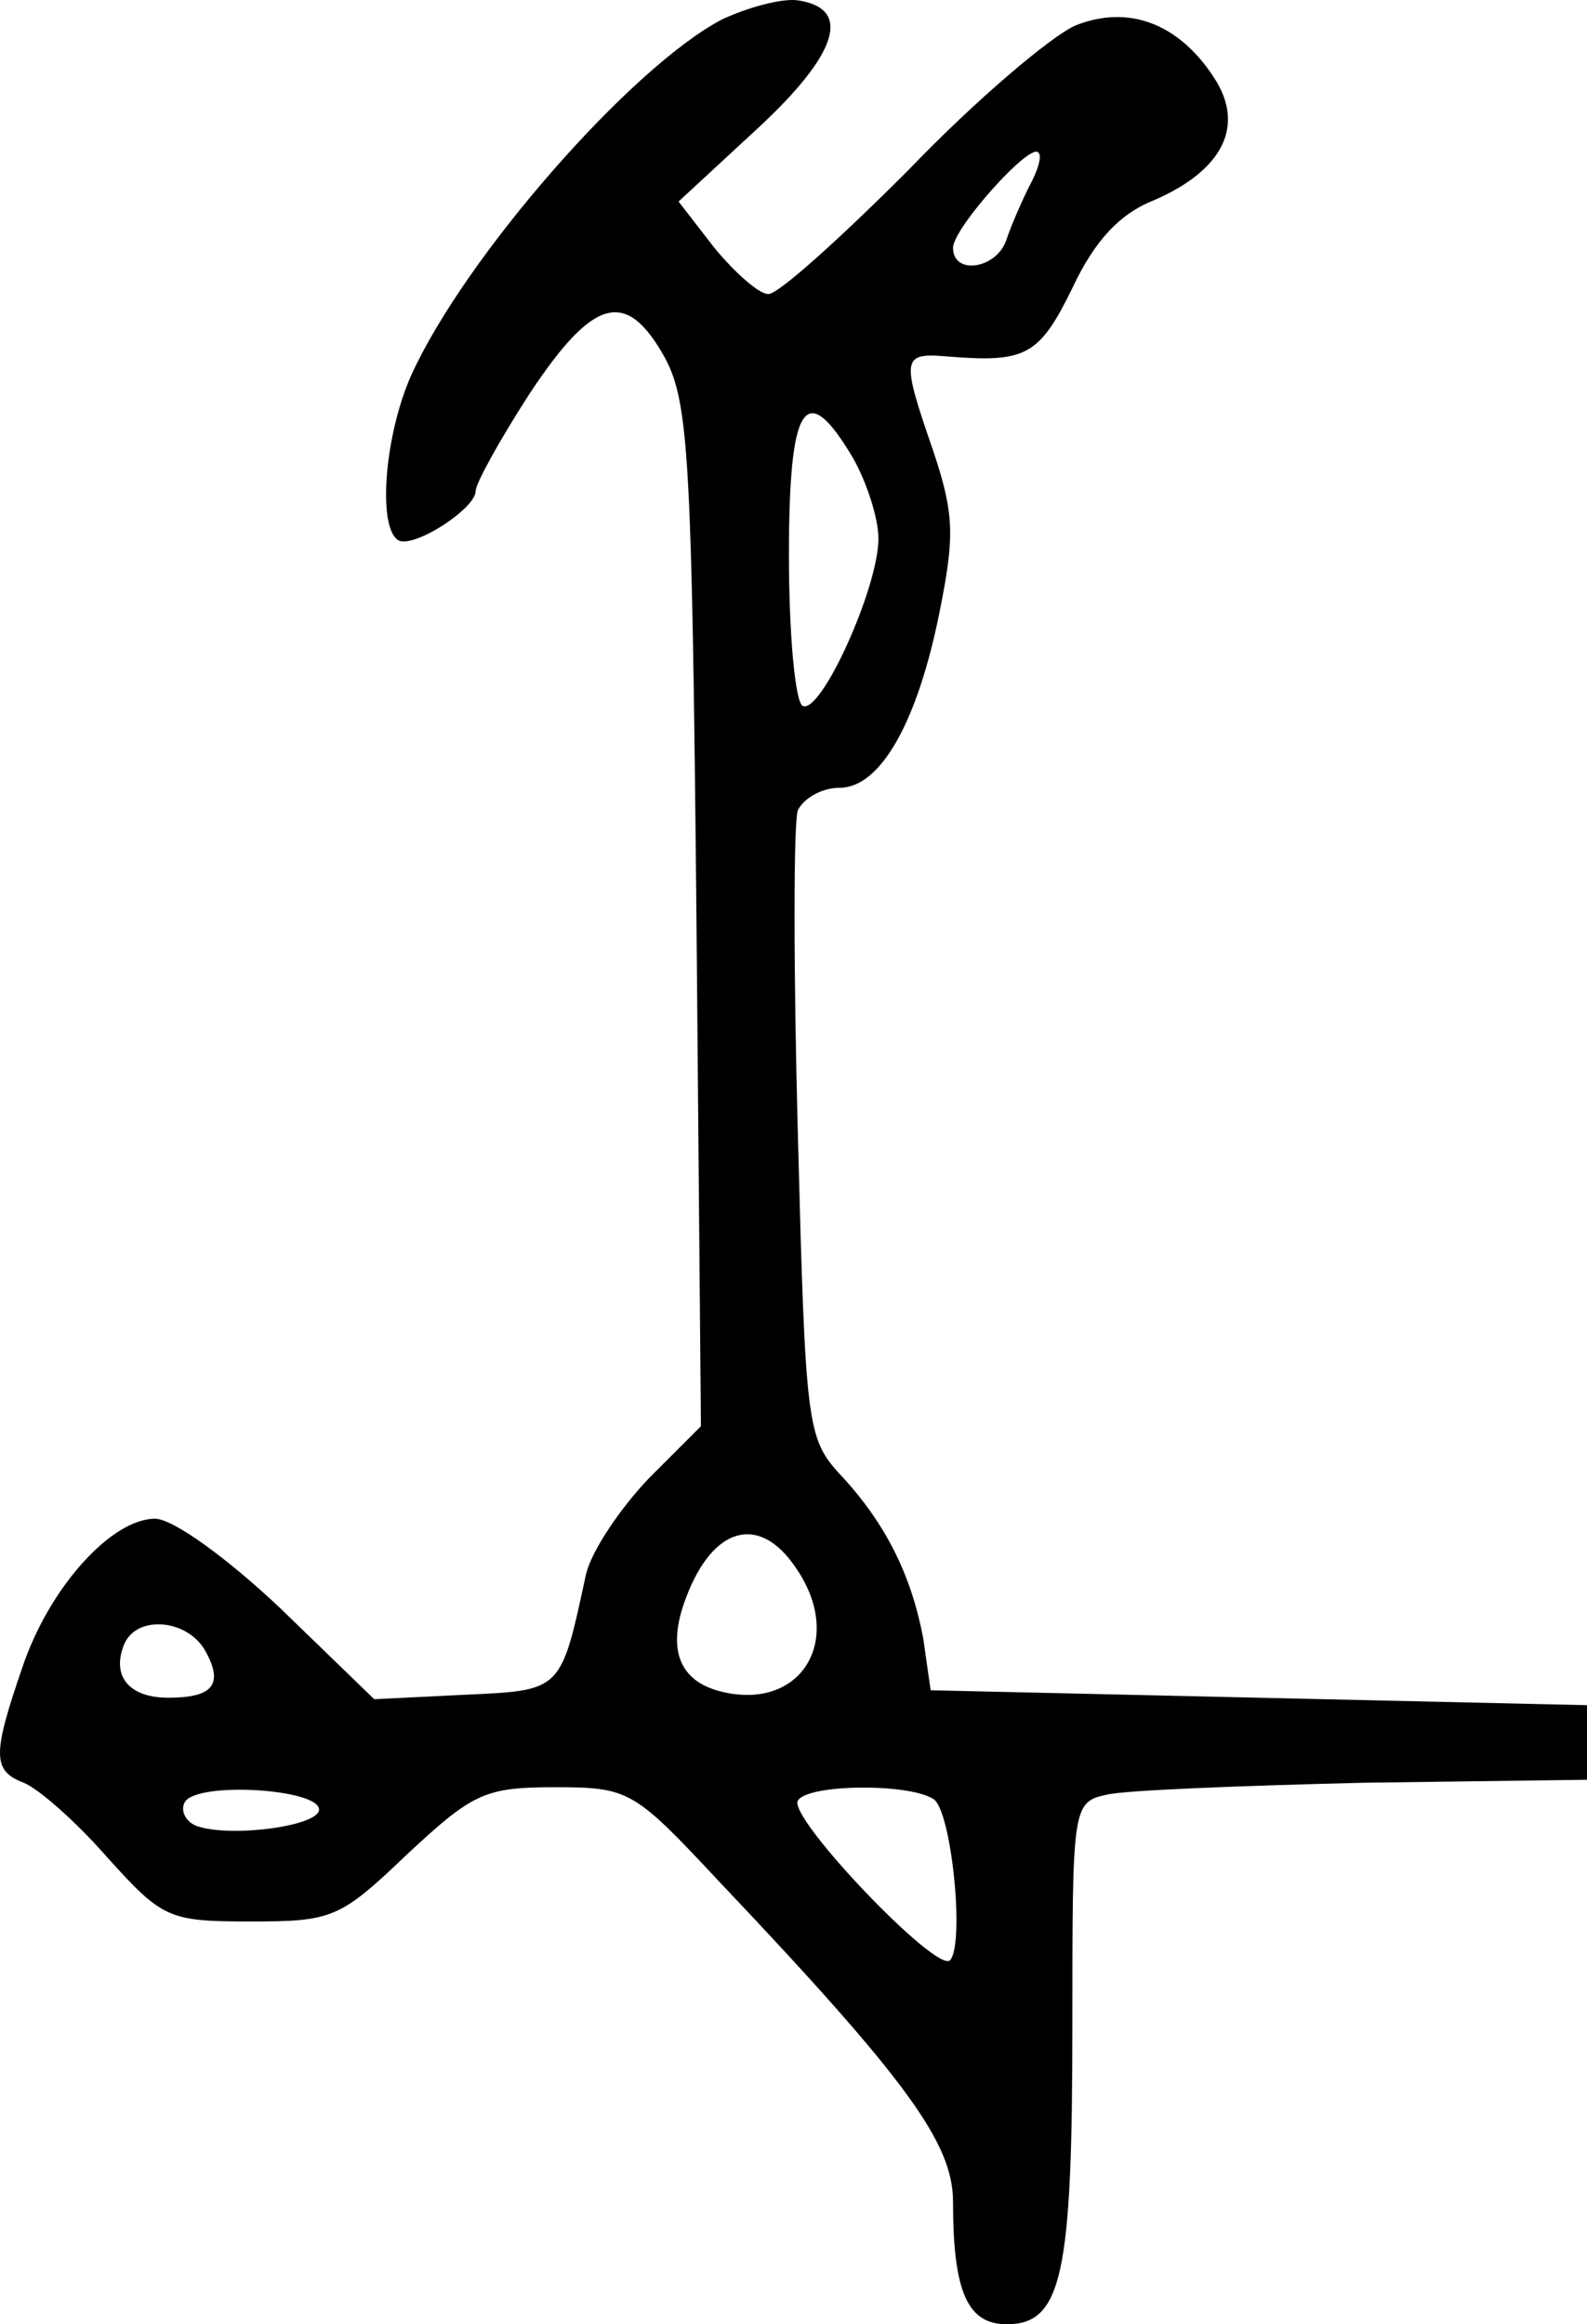 <?xml version="1.0" encoding="UTF-8" standalone="no"?>
<svg
   xmlns:dc="http://purl.org/dc/elements/1.1/"
   xmlns:cc="http://creativecommons.org/ns#"
   xmlns:rdf="http://www.w3.org/1999/02/22-rdf-syntax-ns#"
   xmlns:svg="http://www.w3.org/2000/svg"
   xmlns="http://www.w3.org/2000/svg"
   xmlns:sodipodi="http://sodipodi.sourceforge.net/DTD/sodipodi-0.dtd"
   xmlns:inkscape="http://www.inkscape.org/namespaces/inkscape"
   version="1.0"
   width="106.388pt"
   height="155.811pt"
   viewBox="0 0 106.388 155.811"
   preserveAspectRatio="xMidYMid meet"
   id="svg8"
   sodipodi:docname="R27A.svg"
   inkscape:version="0.92.4 (5da689c313, 2019-01-14)">
  <defs
     id="defs12" />
  <sodipodi:namedview
     pagecolor="#ffffff"
     bordercolor="#666666"
     borderopacity="1"
     objecttolerance="10"
     gridtolerance="10"
     guidetolerance="10"
     inkscape:pageopacity="0"
     inkscape:pageshadow="2"
     inkscape:window-width="1920"
     inkscape:window-height="1017"
     id="namedview10"
     showgrid="false"
     fit-margin-top="0"
     fit-margin-left="0"
     fit-margin-right="0"
     fit-margin-bottom="0"
     inkscape:zoom="0.9516129"
     inkscape:cx="-69.912407"
     inkscape:cy="117.33333"
     inkscape:window-x="-8"
     inkscape:window-y="-8"
     inkscape:window-maximized="1"
     inkscape:current-layer="svg8" />
  <g
     transform="matrix(0.1,0,0,-0.1,-12.112,160.811)"
     id="g6"
     style="fill:#000000;stroke:none">
    <path
       d="m 605,1595 c -61,-32 -172,-159 -208,-238 -18,-40 -23,-102 -9,-111 10,-6 52,21 52,33 0,5 16,34 36,65 43,65 65,71 91,24 16,-30 18,-70 21,-375 l 3,-341 -35,-35 c -19,-20 -38,-48 -42,-64 -17,-79 -16,-78 -81,-81 l -61,-3 -63,61 c -36,34 -72,60 -84,60 -29,0 -71,-46 -89,-100 -20,-58 -20,-69 1,-77 10,-4 35,-26 56,-50 37,-41 41,-43 96,-43 55,0 60,2 105,45 44,41 52,45 99,45 50,0 53,-2 110,-63 127,-134 157,-176 157,-215 0,-61 10,-82 36,-82 37,0 44,33 44,200 0,147 0,150 23,155 12,3 90,6 172,8 l 150,2 v 25 25 l -220,5 -220,5 -5,35 c -8,42 -25,77 -56,110 -22,24 -23,34 -28,227 -3,112 -3,210 0,218 4,8 16,15 28,15 27,0 52,43 67,118 10,50 10,65 -4,107 -22,64 -22,67 11,64 51,-4 60,1 82,46 15,32 32,50 55,59 46,20 61,50 40,82 -24,37 -58,49 -93,35 -16,-7 -67,-50 -112,-97 -46,-46 -88,-84 -94,-83 -6,0 -22,14 -36,31 l -24,31 53,49 c 54,50 64,81 26,86 -11,1 -33,-5 -50,-13 z m 206,-112 c -5,-10 -12,-26 -15,-35 -6,-20 -36,-25 -36,-6 0,13 51,70 57,64 3,-2 0,-12 -6,-23 z M 693,1301 c 9,-16 17,-40 17,-54 0,-33 -39,-119 -51,-112 -5,4 -9,49 -9,101 0,102 11,119 43,65 z M 654,558 c 34,-48 5,-97 -49,-84 -29,7 -37,29 -24,63 18,48 49,56 73,21 z M 259,501 c 12,-22 5,-31 -25,-31 -26,0 -38,14 -30,35 8,21 43,18 55,-4 z m 76,-106 c 0,-11 -59,-19 -82,-11 -8,3 -11,11 -8,16 8,14 90,9 90,-5 z m 412,7 c 12,-8 21,-97 11,-108 -9,-9 -109,96 -102,107 6,11 74,12 91,1 z"
       id="path4"
       inkscape:connector-curvature="0" />
  </g>
</svg>
